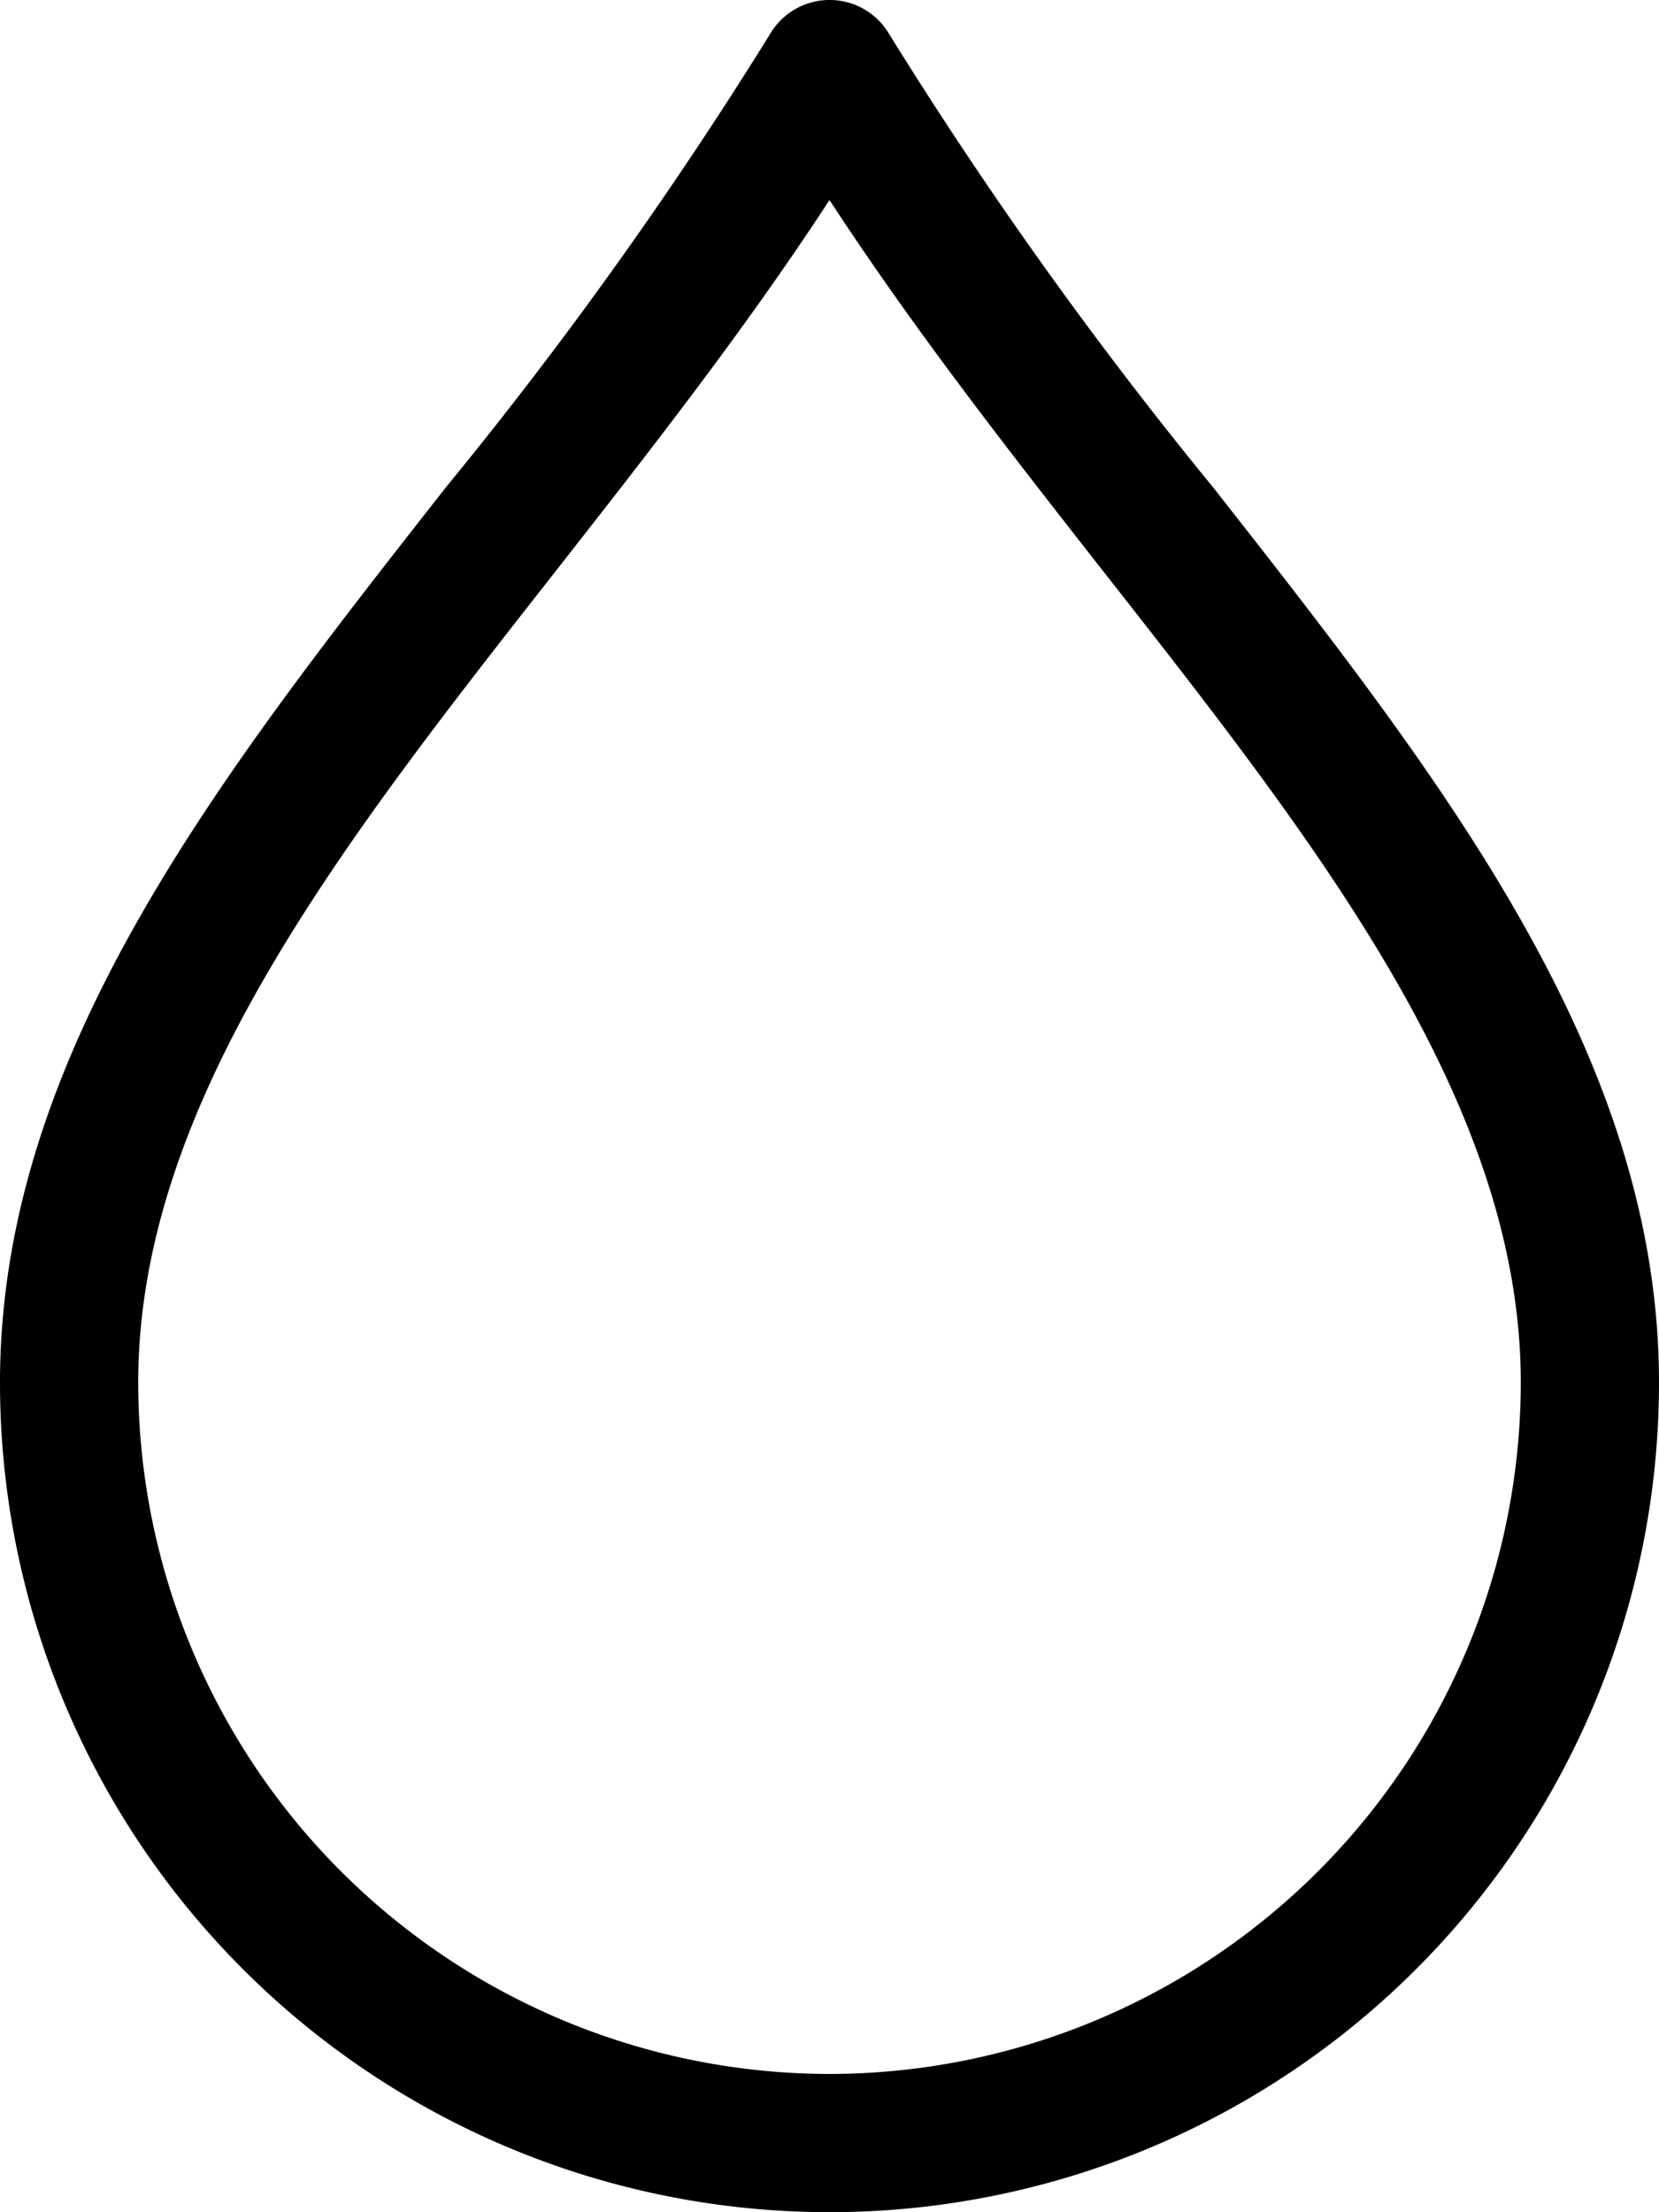 <svg xmlns="http://www.w3.org/2000/svg" width="16" height="21.333" viewBox="0 0 16 21.333">
  <g id="Group_15935" data-name="Group 15935" transform="translate(-64)">
    <g id="Group_15934" data-name="Group 15934" transform="translate(64)">
      <path id="Path_16143" data-name="Path 16143" d="M75.7,4.7A40.893,40.893,0,0,1,72.575.328a.666.666,0,0,0-1.148,0A40.876,40.876,0,0,1,68.3,4.7C66.088,7.519,64,10.181,64,13.333a8,8,0,0,0,16,0C80,10.183,77.913,7.52,75.7,4.7ZM72,20a6.674,6.674,0,0,1-6.667-6.667c0-2.692,1.949-5.177,4.015-7.811.9-1.149,1.827-2.329,2.652-3.593.825,1.264,1.751,2.445,2.652,3.595,2.065,2.632,4.015,5.119,4.015,7.809A6.674,6.674,0,0,1,72,20Z" transform="translate(-64)"/>
    </g>
  </g>
</svg>
